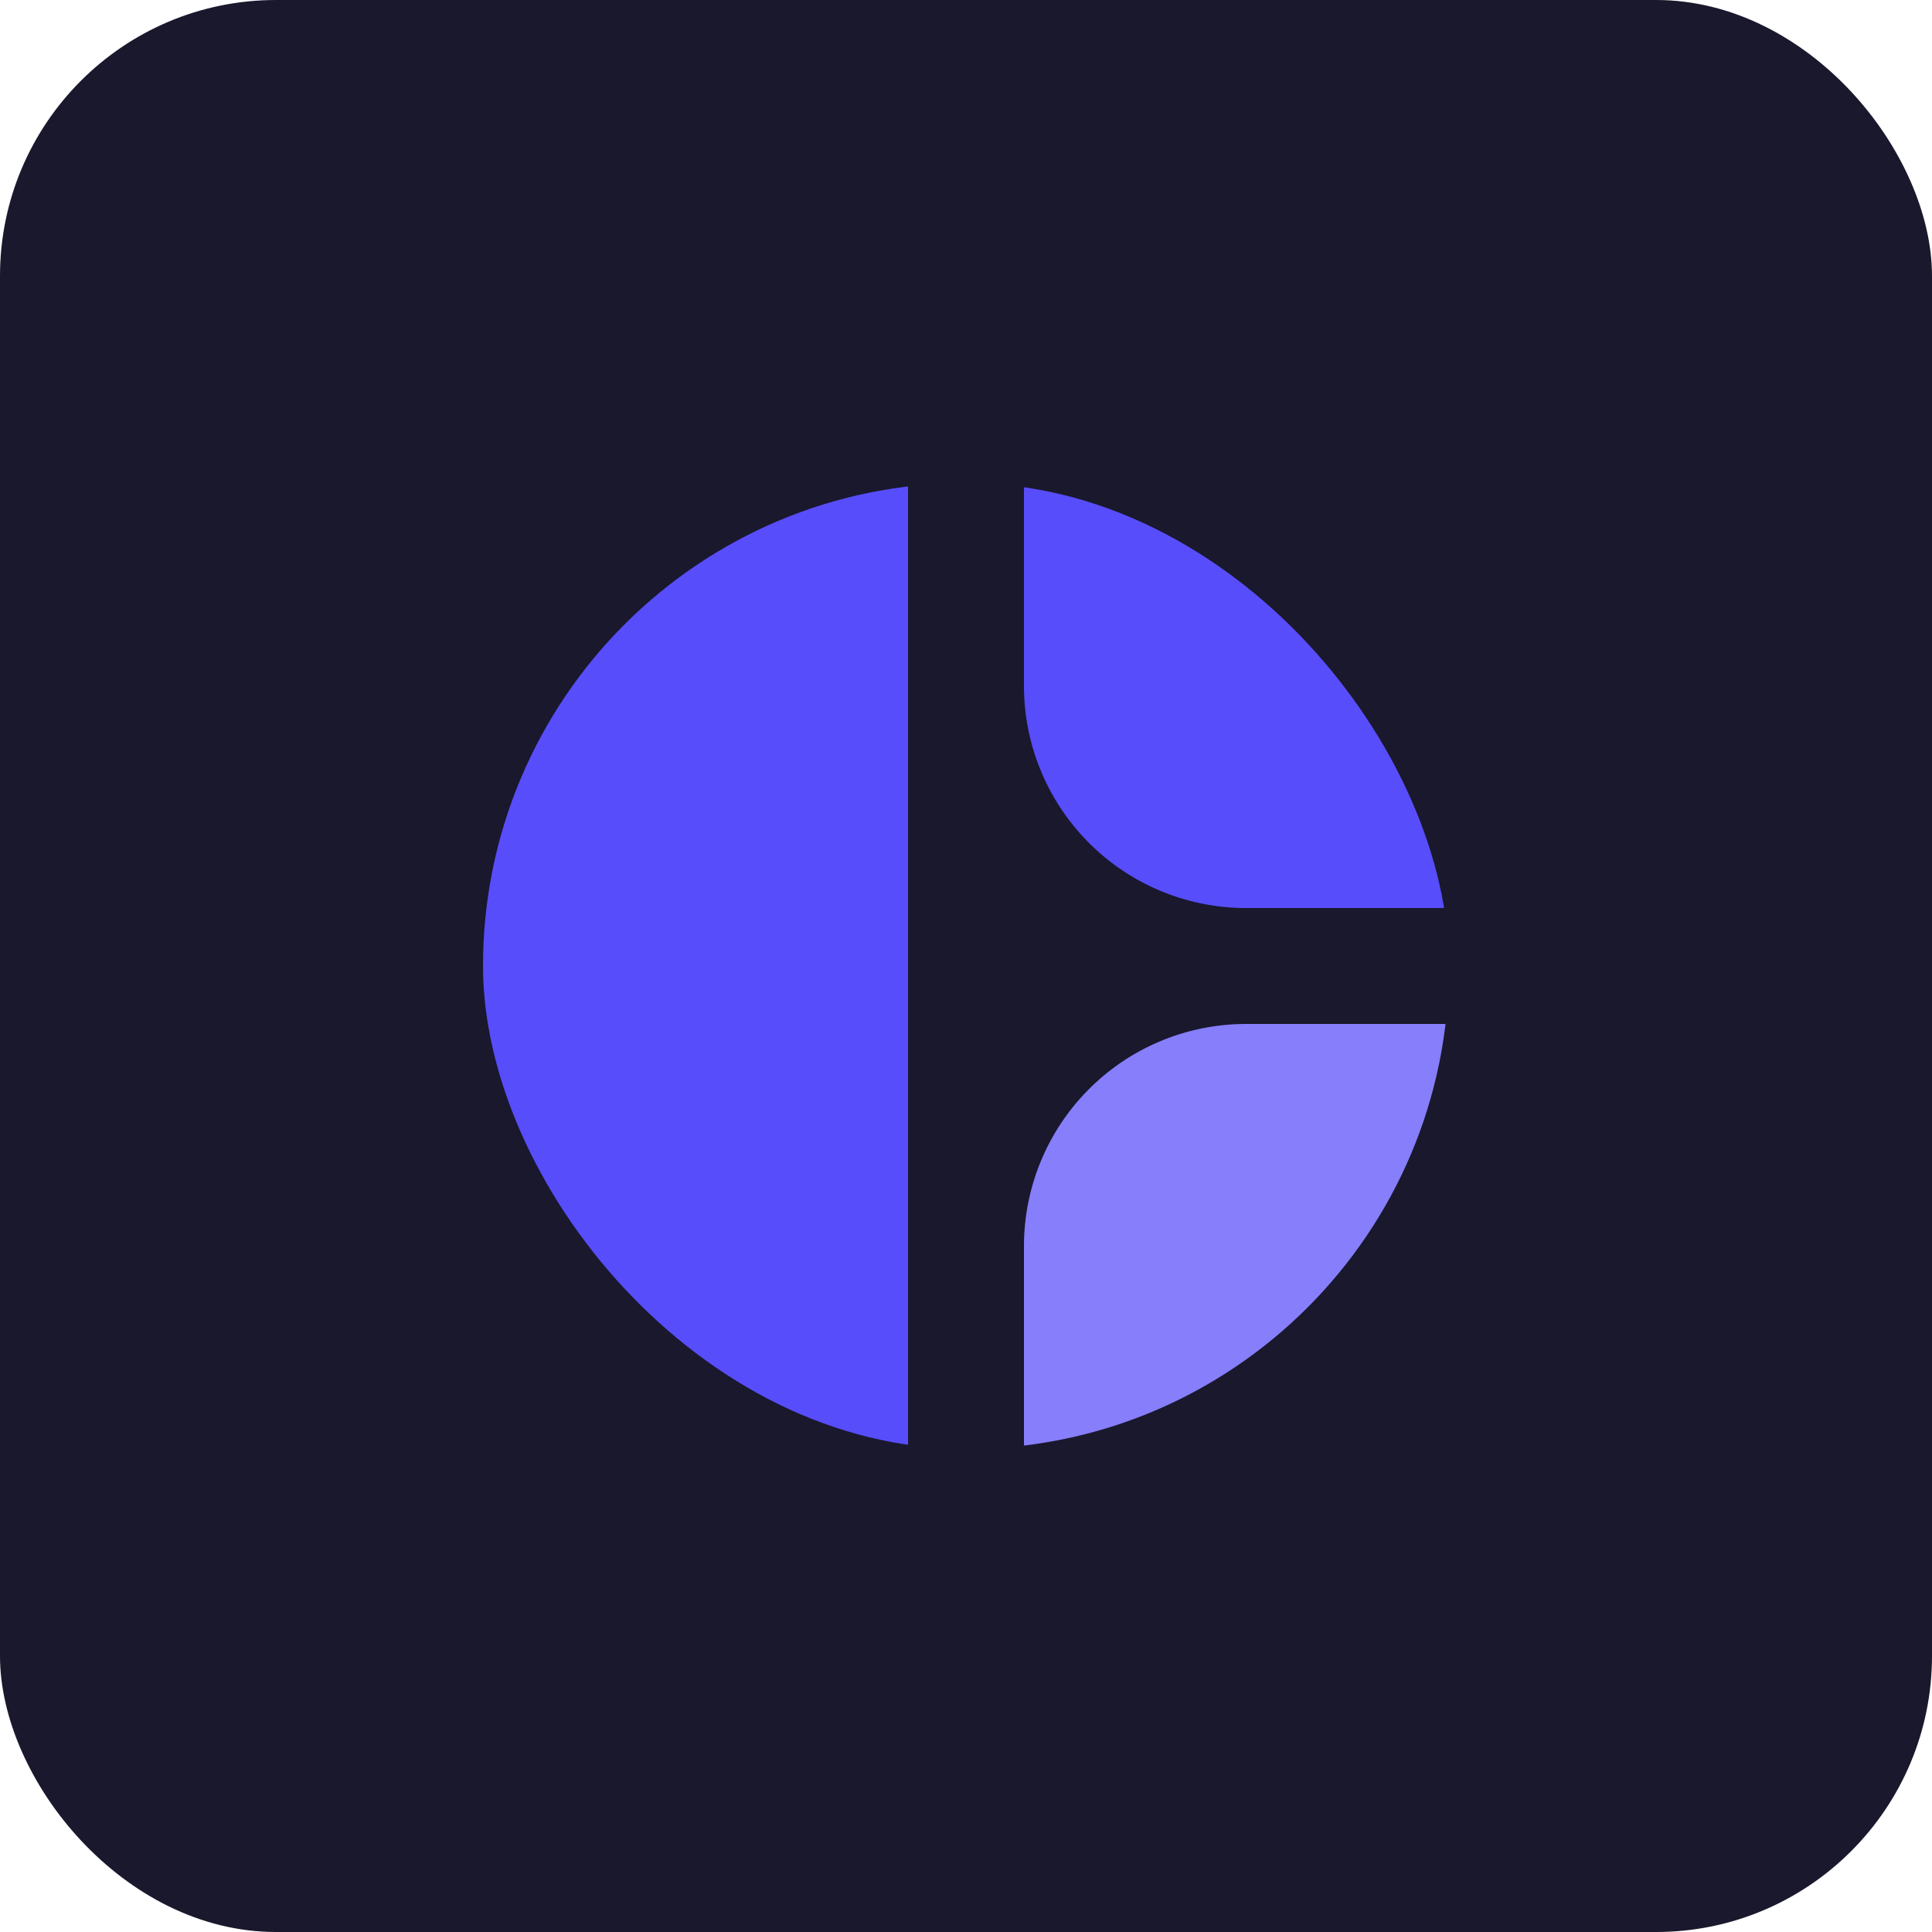 <svg xmlns="http://www.w3.org/2000/svg" width="56" height="56" fill="none"><rect width="56" height="56" fill="#19182D" rx="8"/><g clip-path="url(#a)"><path fill="#584DFA" d="M14 26.308C14 19.51 19.51 14 26.308 14c.006 0 .012.005.012.012v27.976a.012.012 0 0 1-.012.012C19.51 42 14 36.49 14 29.692v-3.384zM29.68 14C36.484 14 42 19.516 42 26.32h-5.88a6.44 6.44 0 0 1-6.44-6.44V14z"/><path fill="#867EFB" d="M29.68 36.12a6.44 6.44 0 0 1 6.44-6.44H42C42 36.484 36.484 42 29.68 42v-5.88z"/></g><defs><clipPath id="a"><rect width="28" height="28" x="14" y="14" fill="#fff" rx="14"/></clipPath></defs></svg>
